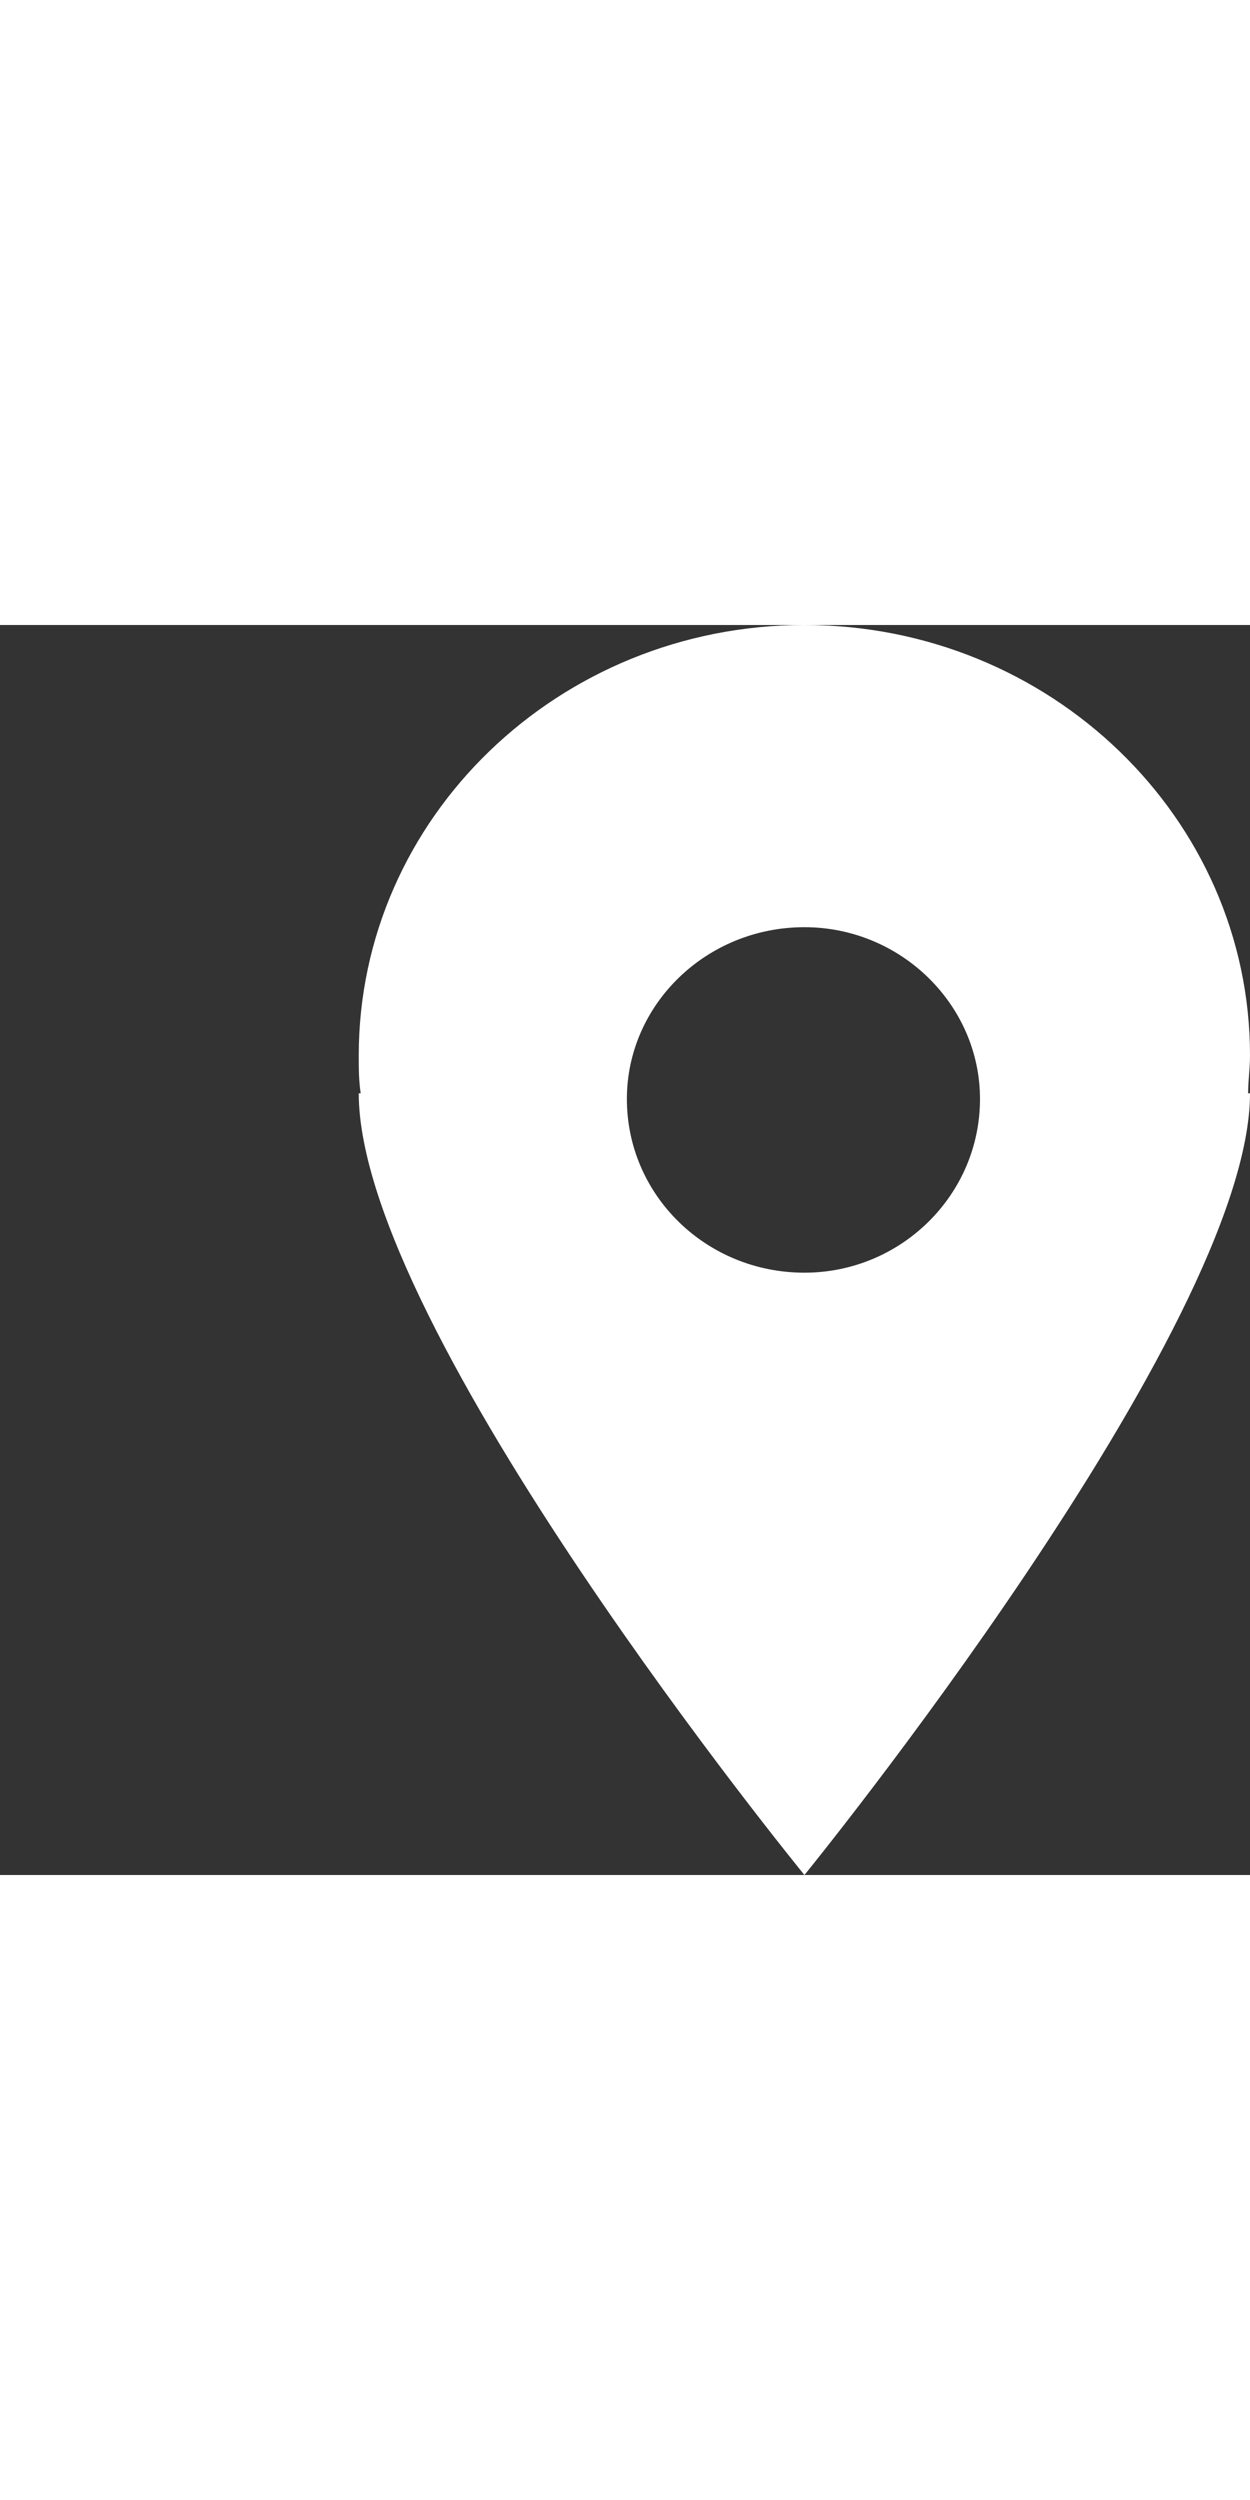 <?xml version="1.0" encoding="utf-8"?>
<!-- Generator: Adobe Illustrator 26.0.3, SVG Export Plug-In . SVG Version: 6.00 Build 0)  -->
<svg version="1.1" id="Слой_1" xmlns="http://www.w3.org/2000/svg" xmlns:xlink="http://www.w3.org/1999/xlink" x="0px" y="0px"
	 viewBox="0 0 20 20" style="enable-background:new 0 0 20 20;" xml:space="preserve" width="10px">
<rect x="0" y="0" width="20" height="20" fill="#333333" stroke="none"/>
<style type="text/css">
	.st0{fill-rule:evenodd;clip-rule:evenodd;fill:#FFFFFF;}
</style>
<g id="_x33_2">
	<path class="st0" d="M20,6.888C20,3.082,16.797,0,12.871,0C8.943,0,5.74,3.082,5.74,6.888
		c0,0.212,0,0.393,0.031,0.605H5.74C5.74,11.269,12.871,20,12.871,20S20,11.239,20,7.493
		h-0.03C19.97,7.281,20,7.1,20,6.888z M12.871,10.363
		c-1.572,0-2.841-1.239-2.841-2.779c0-1.51,1.269-2.749,2.841-2.749
		c1.54,0,2.809,1.239,2.809,2.749C15.68,9.124,14.411,10.363,12.871,10.363z"/>
</g>
<g id="Layer_1">
</g>
</svg>
